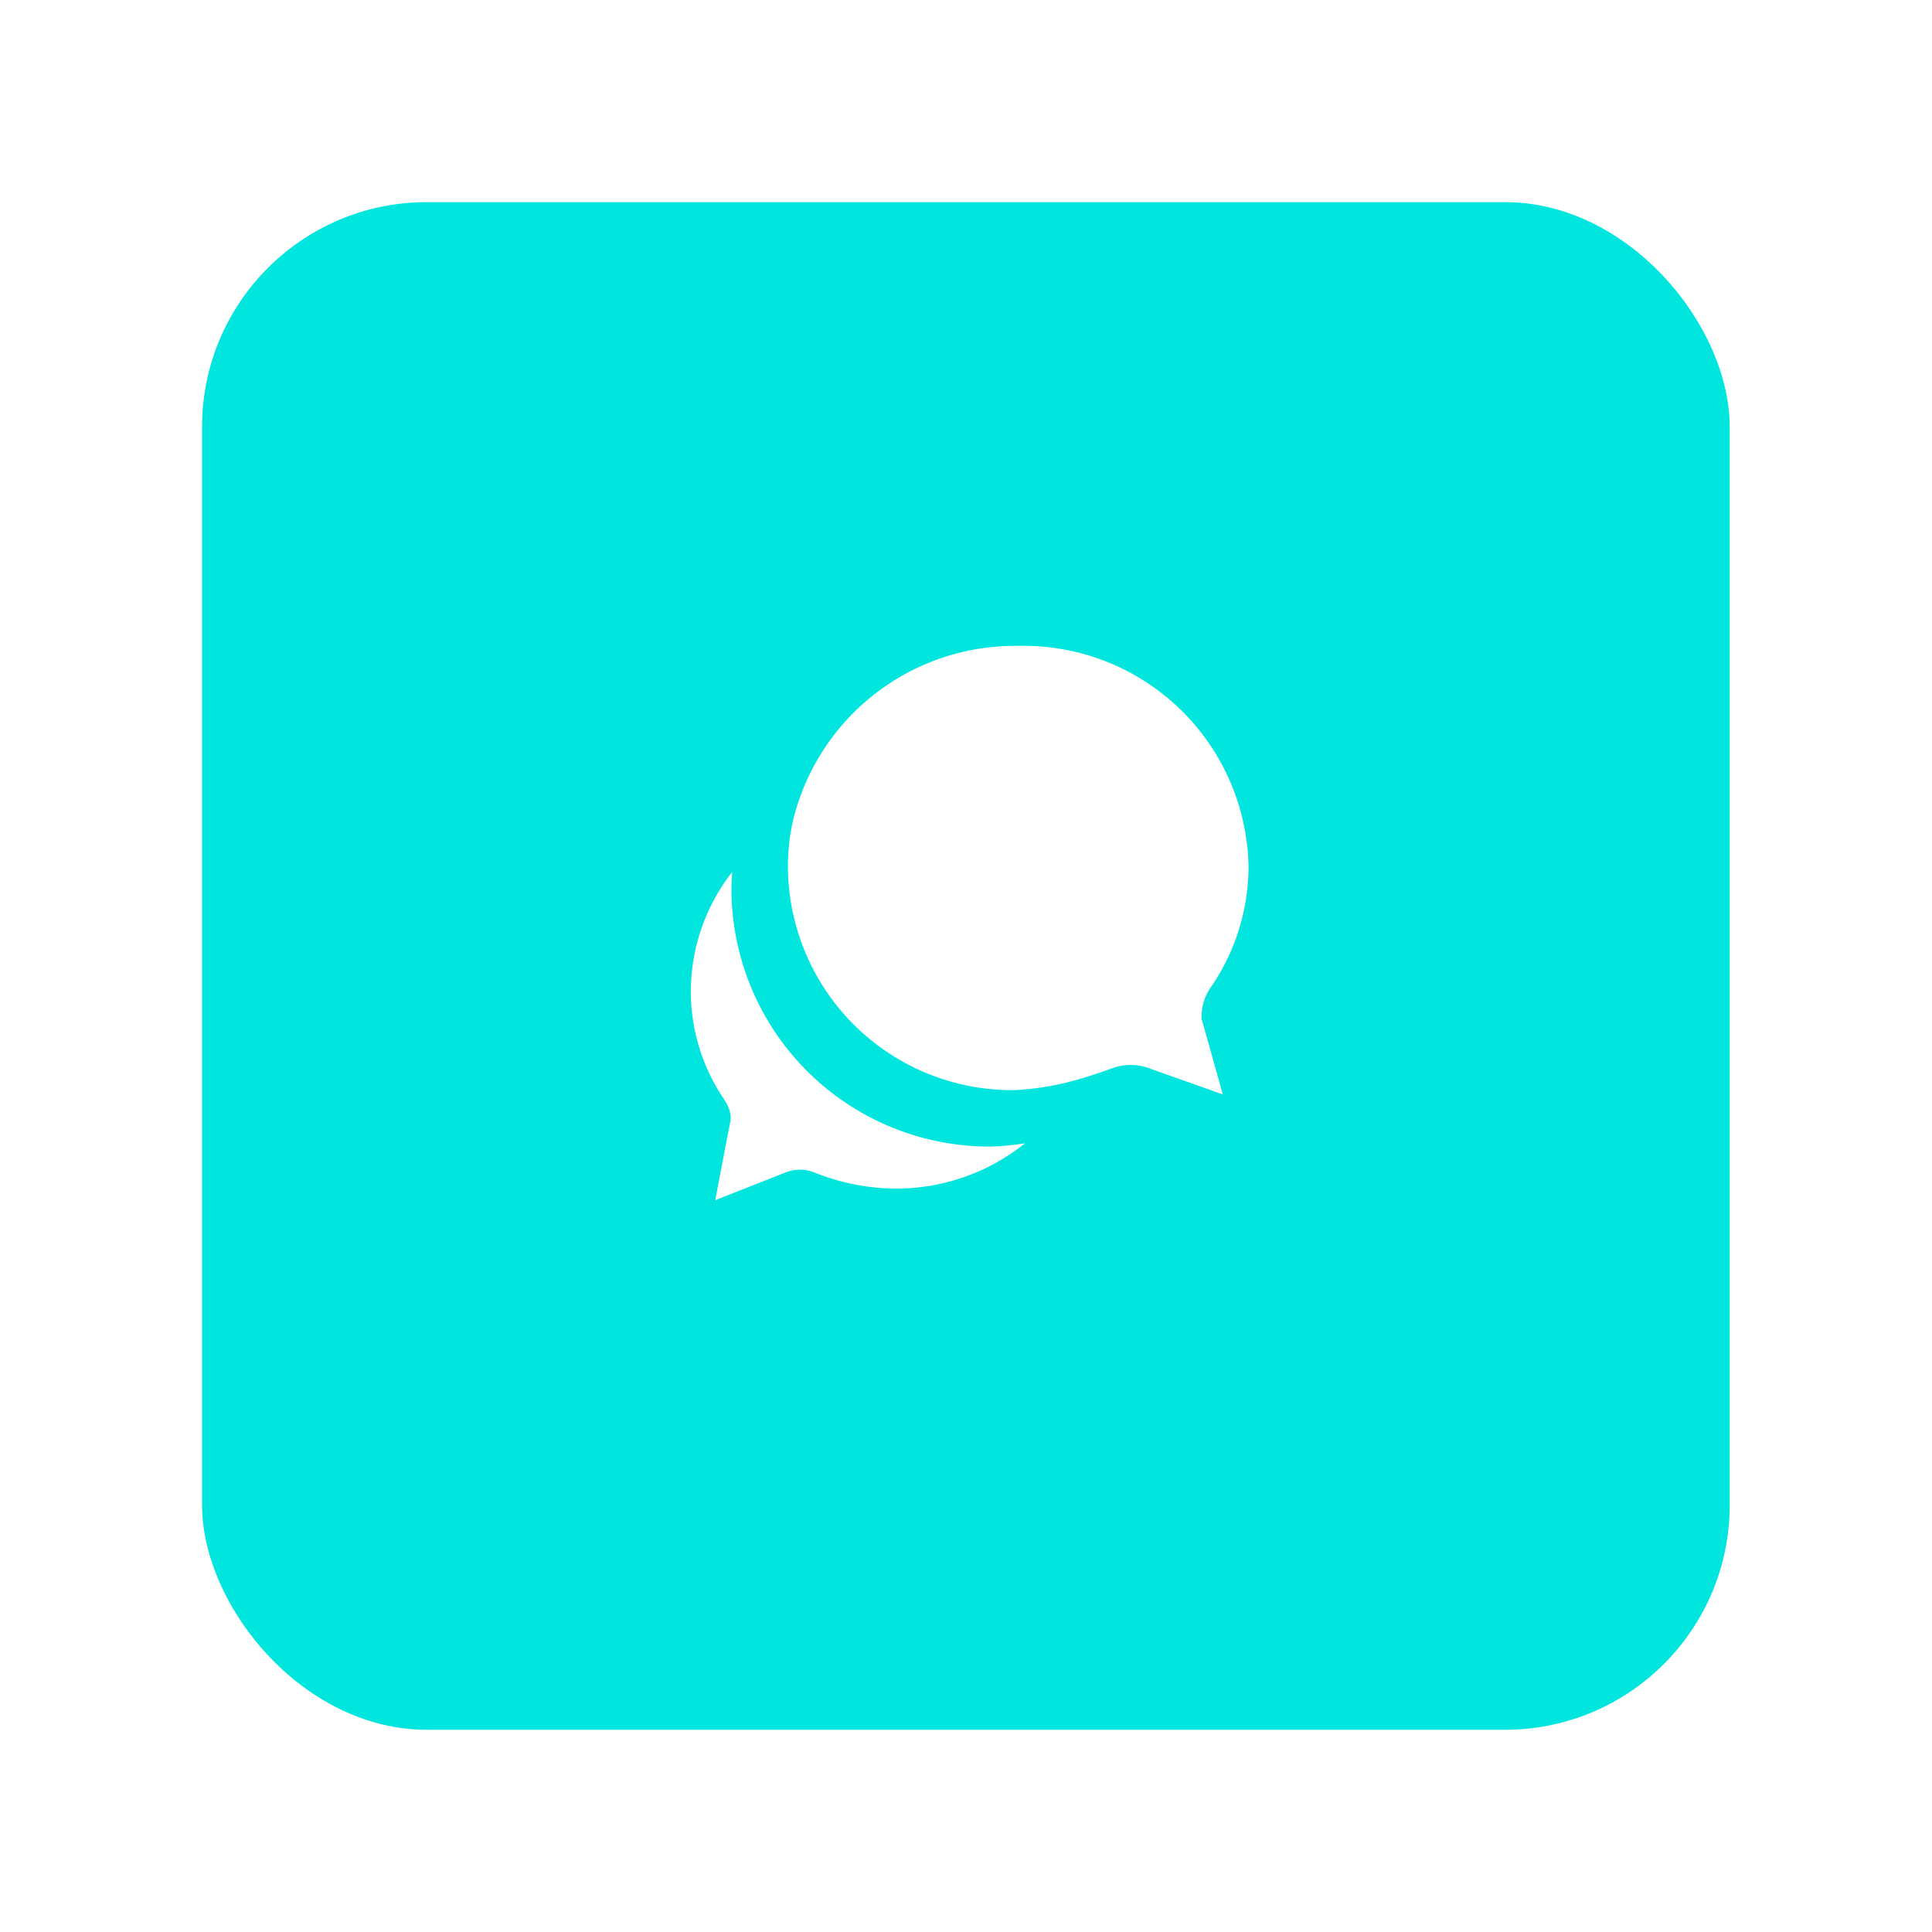 <svg xmlns="http://www.w3.org/2000/svg" xmlns:xlink="http://www.w3.org/1999/xlink" width="86" height="86" viewBox="0 0 86 86">
  <defs>
    <filter id="Rectangle_6248" x="0" y="0" width="86" height="86" filterUnits="userSpaceOnUse">
      <feOffset dy="2" input="SourceAlpha"/>
      <feGaussianBlur stdDeviation="3" result="blur"/>
      <feFlood flood-color="#717578" flood-opacity="0.11"/>
      <feComposite operator="in" in2="blur"/>
      <feComposite in="SourceGraphic"/>
    </filter>
  </defs>
  <g id="Group_24693" data-name="Group 24693" transform="translate(-274 -177)">
    <g id="Group_24689" data-name="Group 24689" transform="translate(283.215 184.108)">
      <g transform="matrix(1, 0, 0, 1, -9.22, -7.11)" filter="url(#Rectangle_6248)">
        <rect id="Rectangle_6248-2" data-name="Rectangle 6248" width="68" height="68" rx="10" transform="translate(9 7)" fill="#00e6df"/>
      </g>
    </g>
    <g id="Icon_ionic-ios-chatbubbles" data-name="Icon ionic-ios-chatbubbles" transform="translate(300.625 201.625)">
      <path id="Path_317993" data-name="Path 317993" d="M28.093,20.626a1.533,1.533,0,0,1,.209-.772,2.132,2.132,0,0,1,.133-.2,10.254,10.254,0,0,0,1.747-5.715A10.765,10.765,0,0,0,19.189,3.375a10.917,10.917,0,0,0-10.777,8.41,10.17,10.17,0,0,0-.234,2.164A10.735,10.735,0,0,0,19,24.651a13.033,13.033,0,0,0,2.987-.487c.715-.2,1.424-.456,1.607-.525a1.673,1.673,0,0,1,.589-.108,1.645,1.645,0,0,1,.639.127l3.588,1.272a.856.856,0,0,0,.247.063.5.5,0,0,0,.506-.506.813.813,0,0,0-.032-.171Z" transform="translate(-0.48)" fill="#fff" stroke="#00e6df" stroke-width="1.5"/>
      <path id="Path_317994" data-name="Path 317994" d="M20.493,26.129c-.228.063-.519.133-.835.2a11.68,11.68,0,0,1-2.152.285,10.735,10.735,0,0,1-10.822-10.7A11.964,11.964,0,0,1,6.78,14.56c.038-.272.082-.544.146-.81.063-.285.139-.57.221-.848l-.506.449a9.418,9.418,0,0,0-3.265,7.081,9.313,9.313,0,0,0,1.569,5.189c.146.221.228.392.2.506s-.753,3.924-.753,3.924a.508.508,0,0,0,.171.487.516.516,0,0,0,.323.114.454.454,0,0,0,.184-.038l3.55-1.4a.989.989,0,0,1,.759.013,10.651,10.651,0,0,0,3.841.759,9.939,9.939,0,0,0,7.6-3.487s.2-.278.437-.608C21.025,25.977,20.759,26.059,20.493,26.129Z" transform="translate(0 -0.952)" fill="#fff" stroke="#00e6df" stroke-width="1.5"/>
    </g>
  </g>
</svg>
